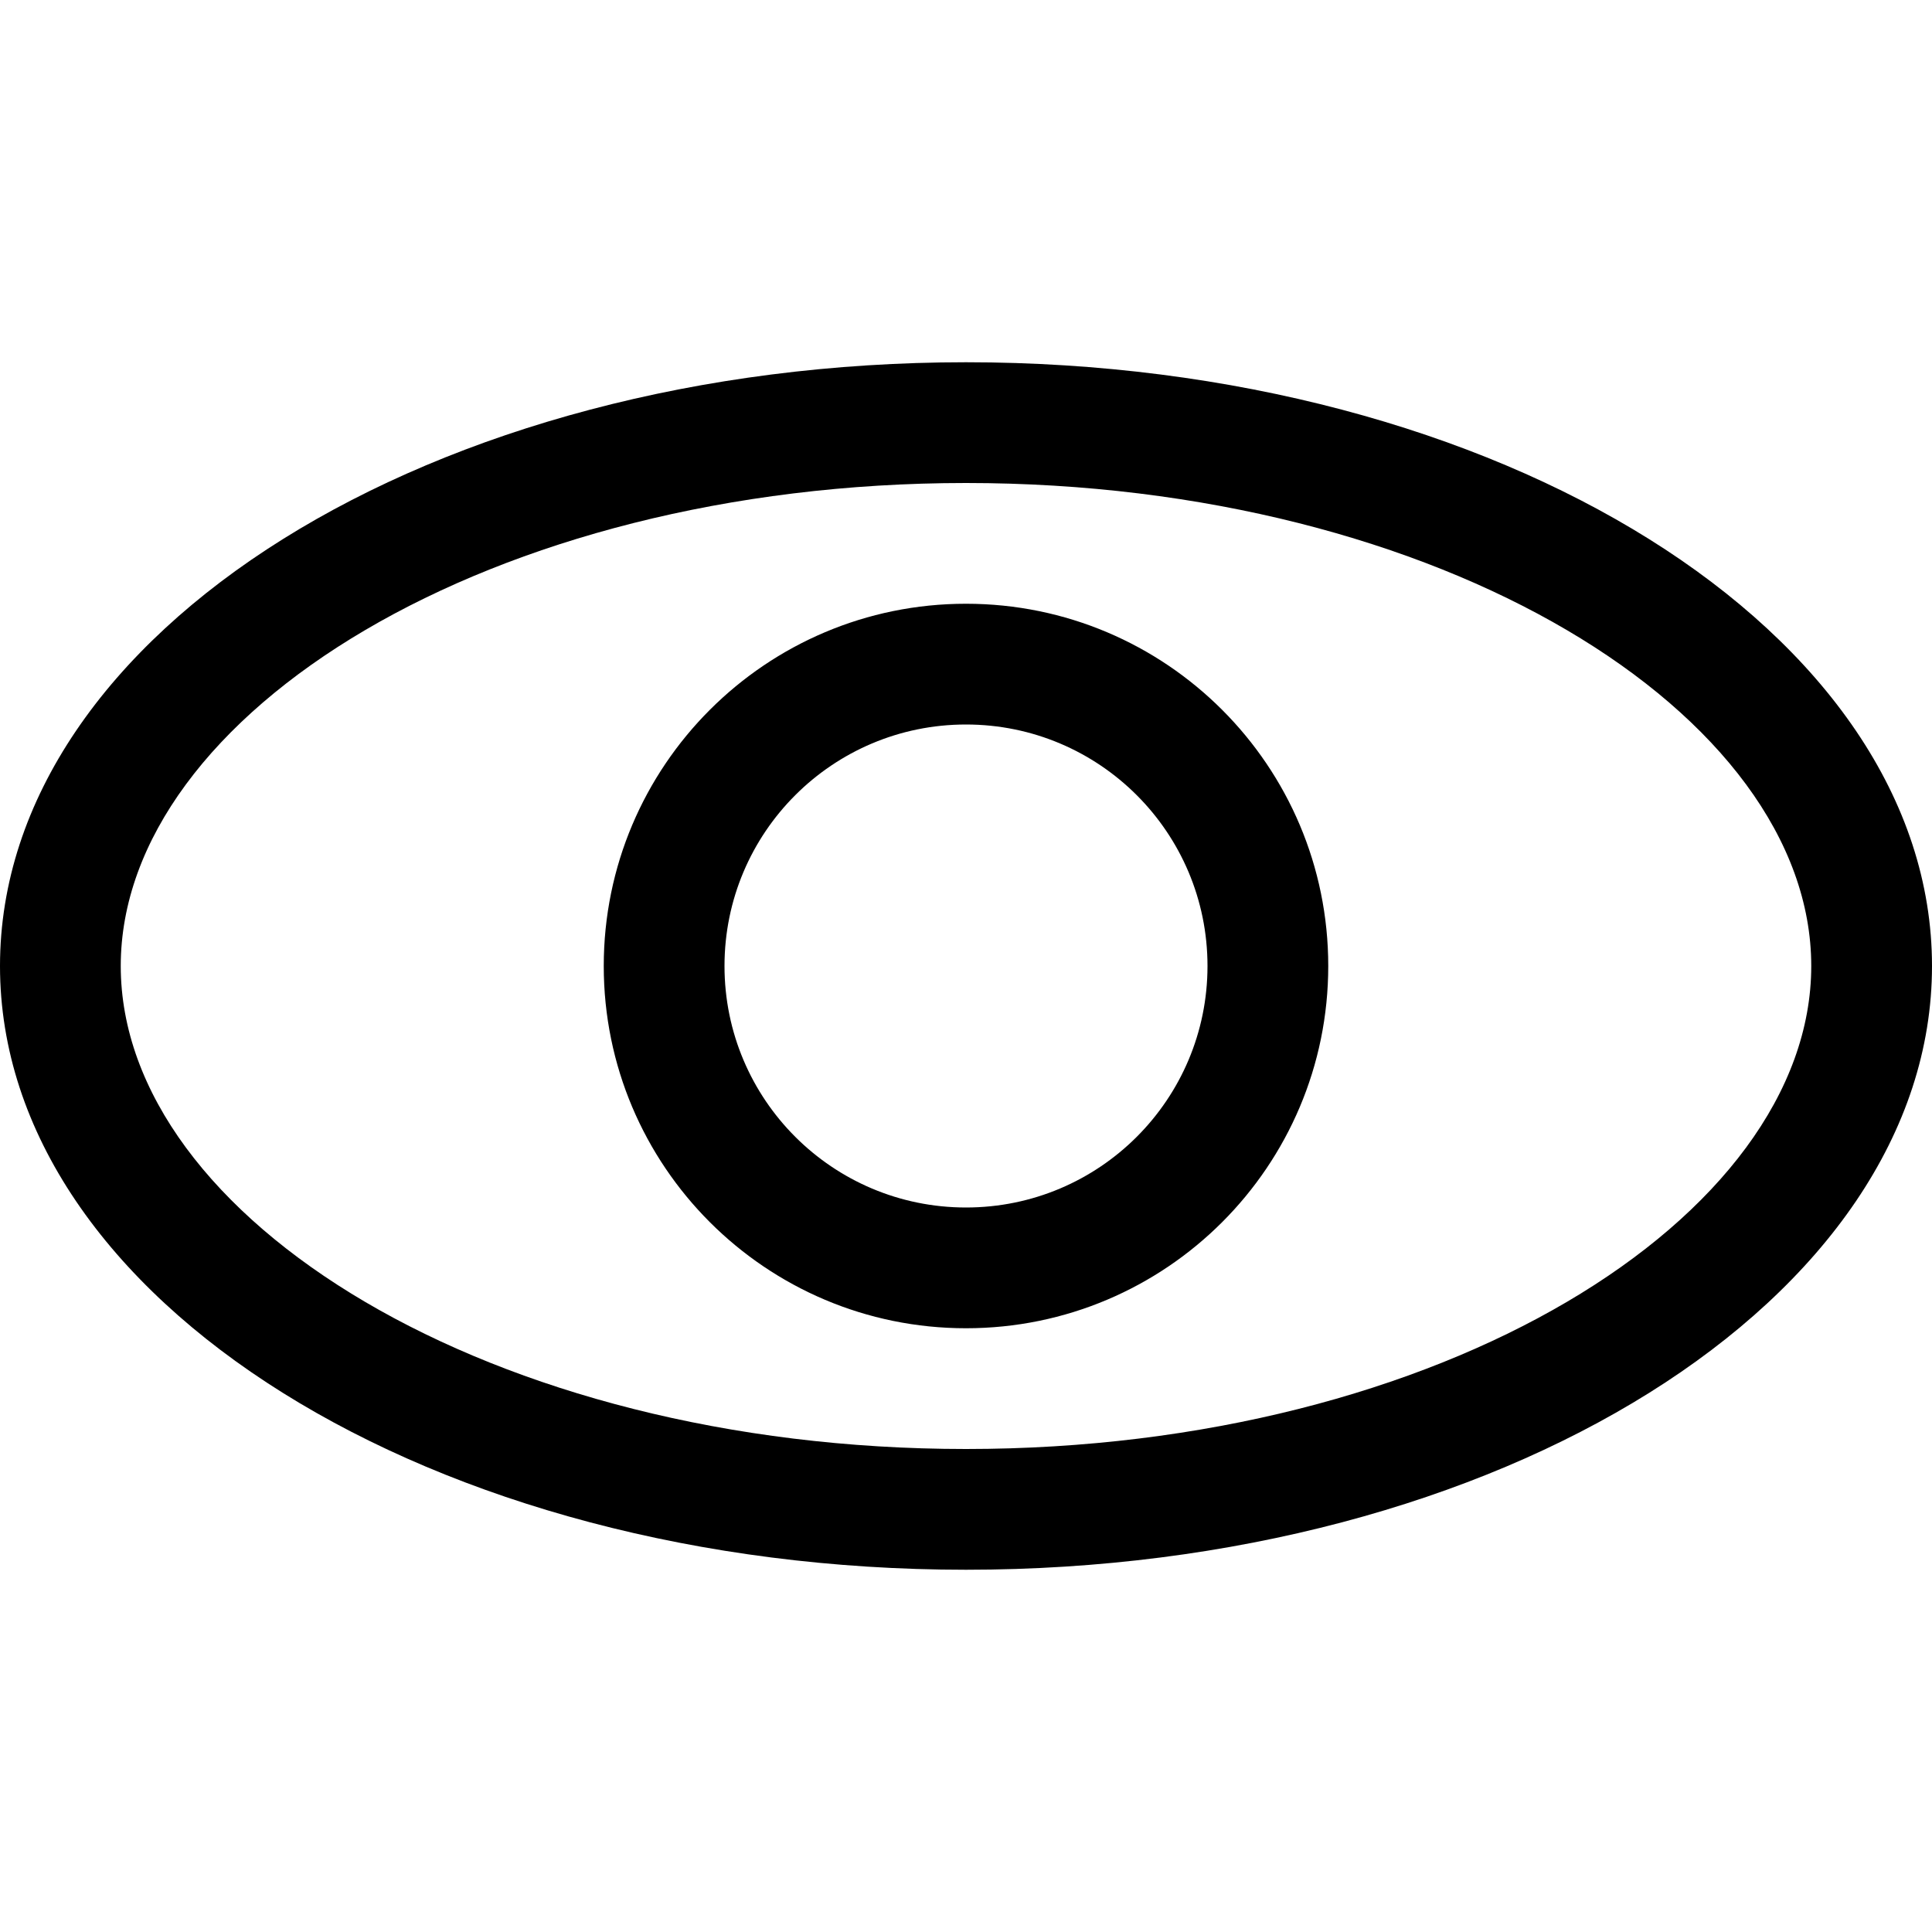 <svg id="default-visible" width="32" height="32" viewBox="0 0 32 32" xmlns="http://www.w3.org/2000/svg"><path fill="currentColor" d="M0 16C0 10.477 7.163 6 16 6s16 4.477 16 10-7.163 10-16 10S0 21.523 0 16zm30 0c0-4.17-6.128-8-14-8S2 11.83 2 16s6.128 8 14 8 14-3.83 14-8zm-20 0c0-3.314 2.686-6 6-6s6 2.686 6 6-2.686 6-6 6-6-2.686-6-6zm10 0c0-2.21-1.79-4-4-4s-4 1.79-4 4 1.79 4 4 4 4-1.79 4-4z"/><rect fill="none" x="0" y="0" width="32" height="32"></rect></svg>